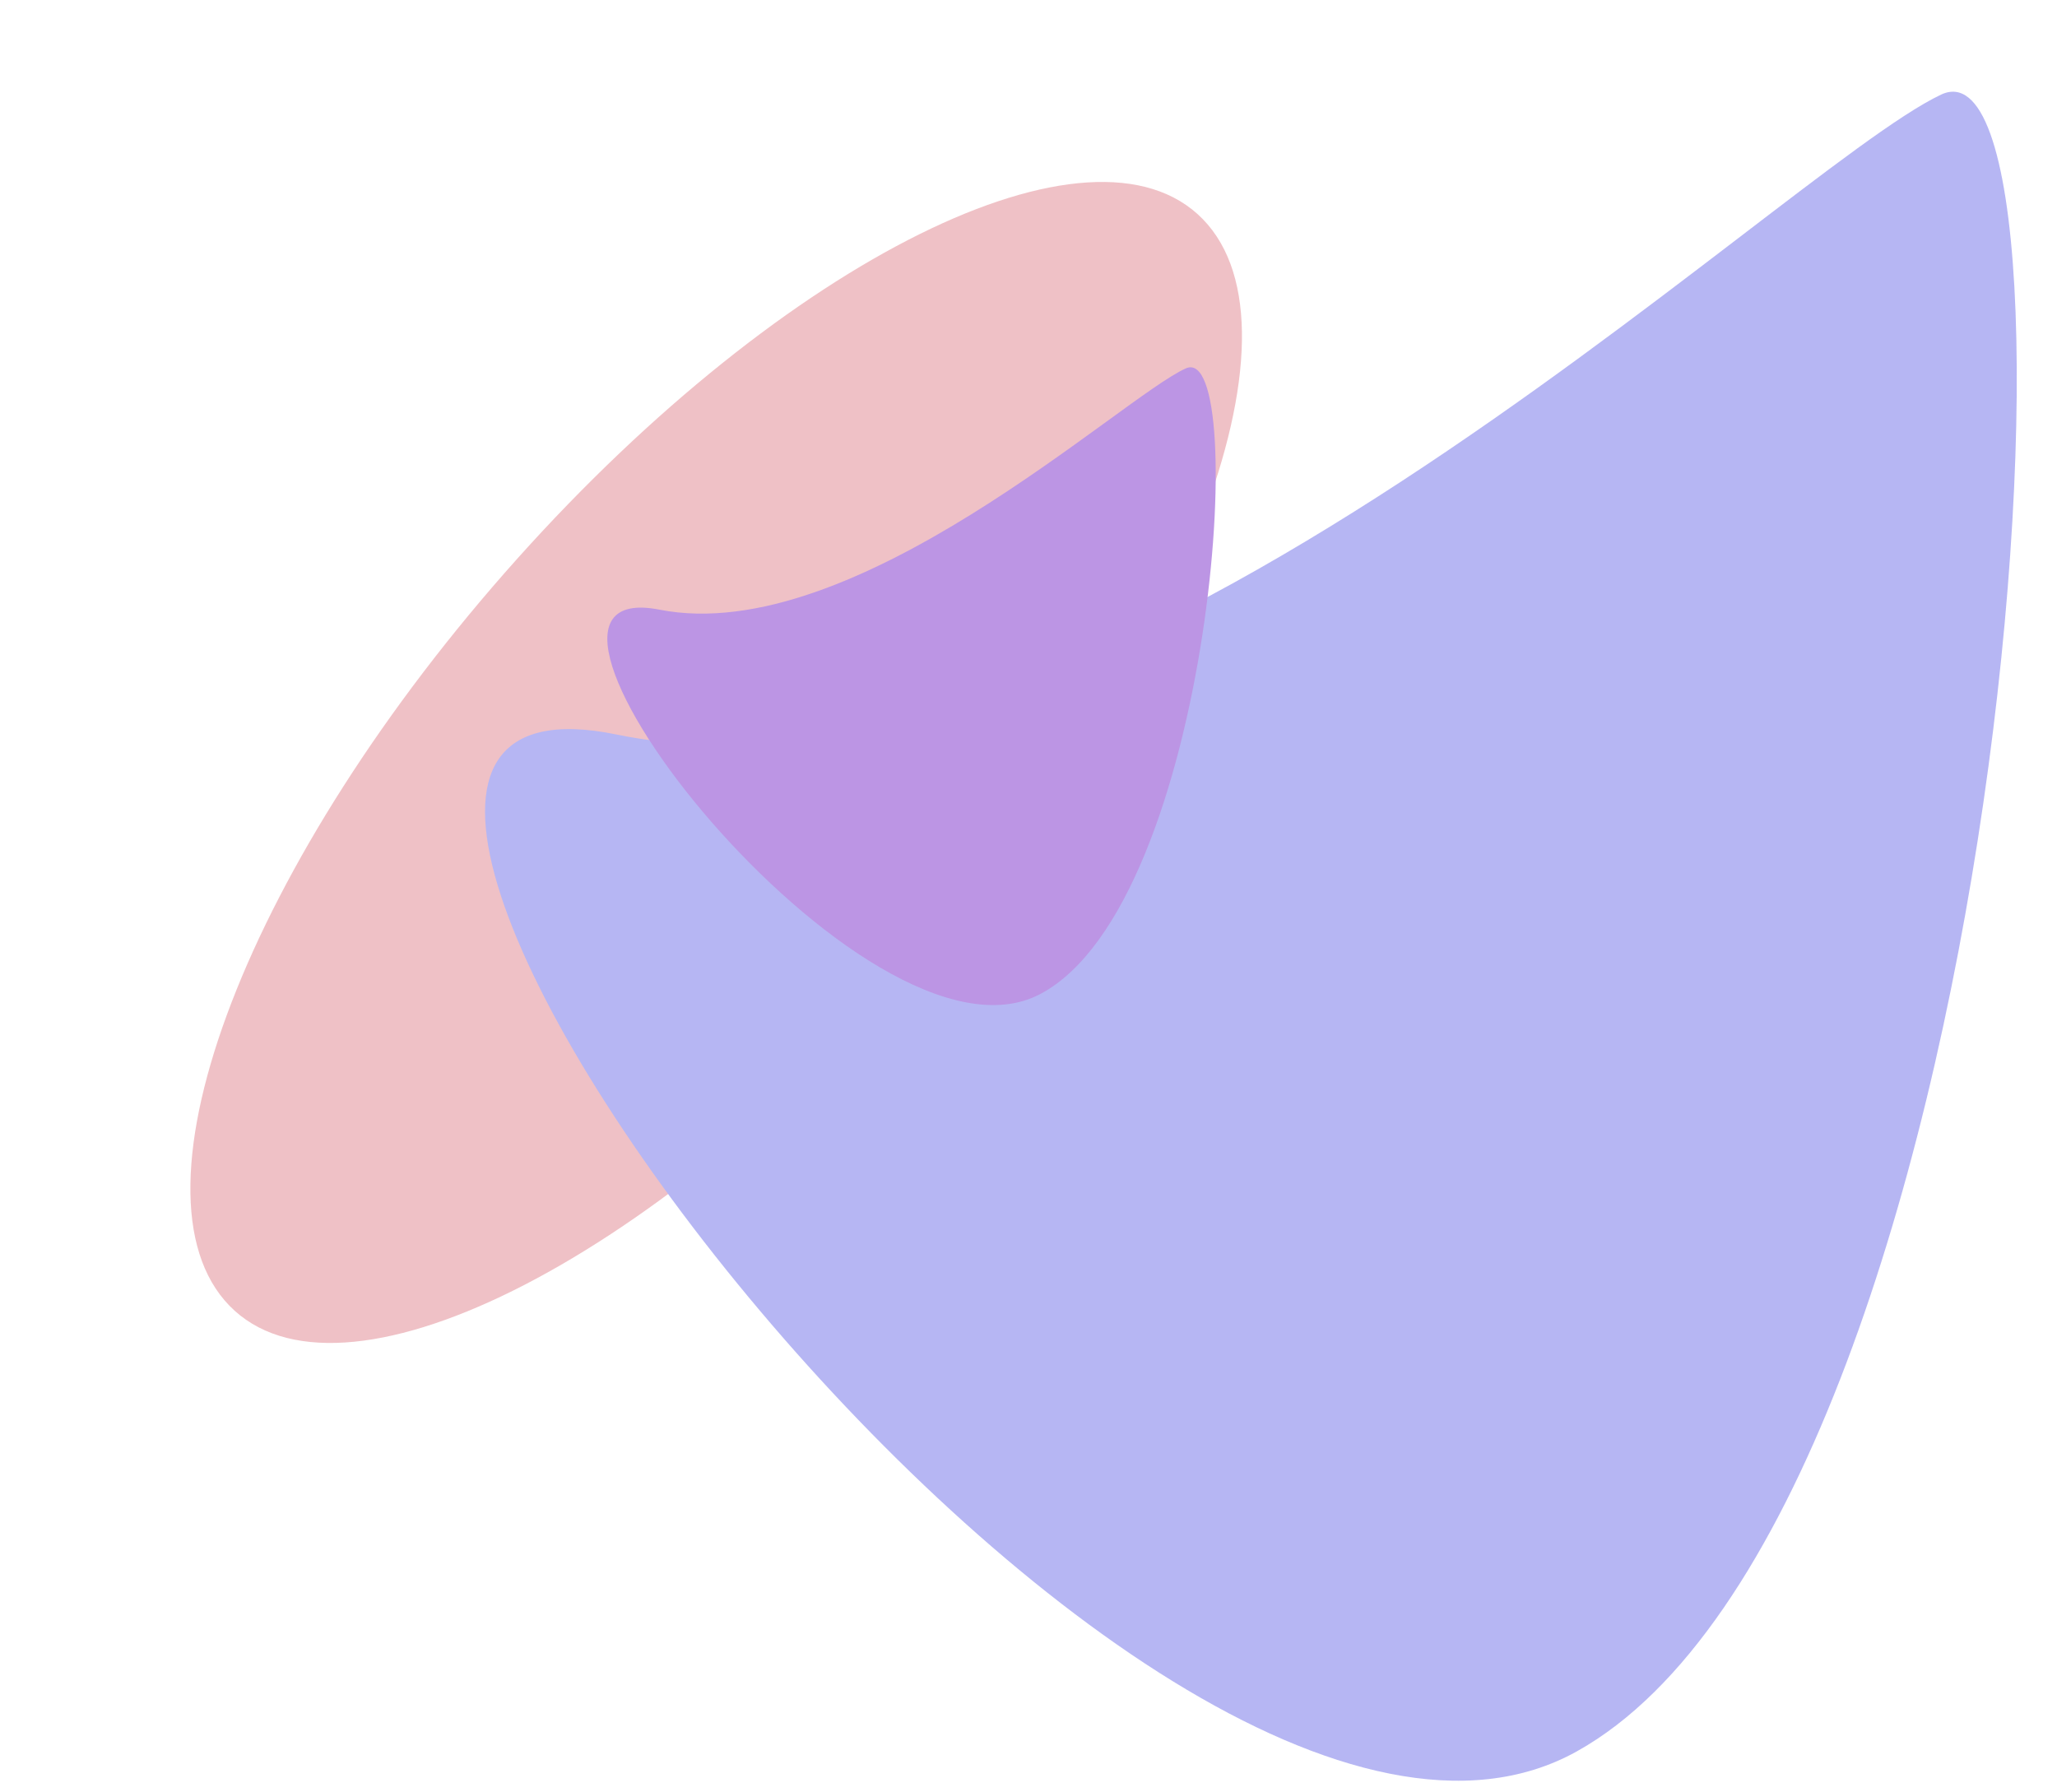 <svg width="683" height="595" viewBox="0 0 683 595" fill="none" xmlns="http://www.w3.org/2000/svg">
<g opacity="0.5">
<path d="M303.764 320.918C214.521 420.553 112.639 470.992 76.205 433.578C39.771 396.164 82.582 285.064 171.826 185.43C261.07 85.795 362.951 35.356 399.385 72.77C435.819 110.184 393.008 221.284 303.764 320.918Z" fill="#E0848D"/>
<path d="M644.496 31.42C590.068 57.148 367.635 277.39 204.615 243.872C41.594 210.354 378.104 662.627 523.566 581.541C667.822 501.131 698.924 5.68 644.496 31.42Z" fill="#6E6EE7"/>
<path d="M393.733 122.323C372.108 132.024 283.675 215.143 218.967 202.436C154.26 189.729 287.623 360.647 345.421 330.064C402.74 299.736 415.357 112.617 393.733 122.323Z" fill="#7A2CC9"/>
</g>
</svg>

